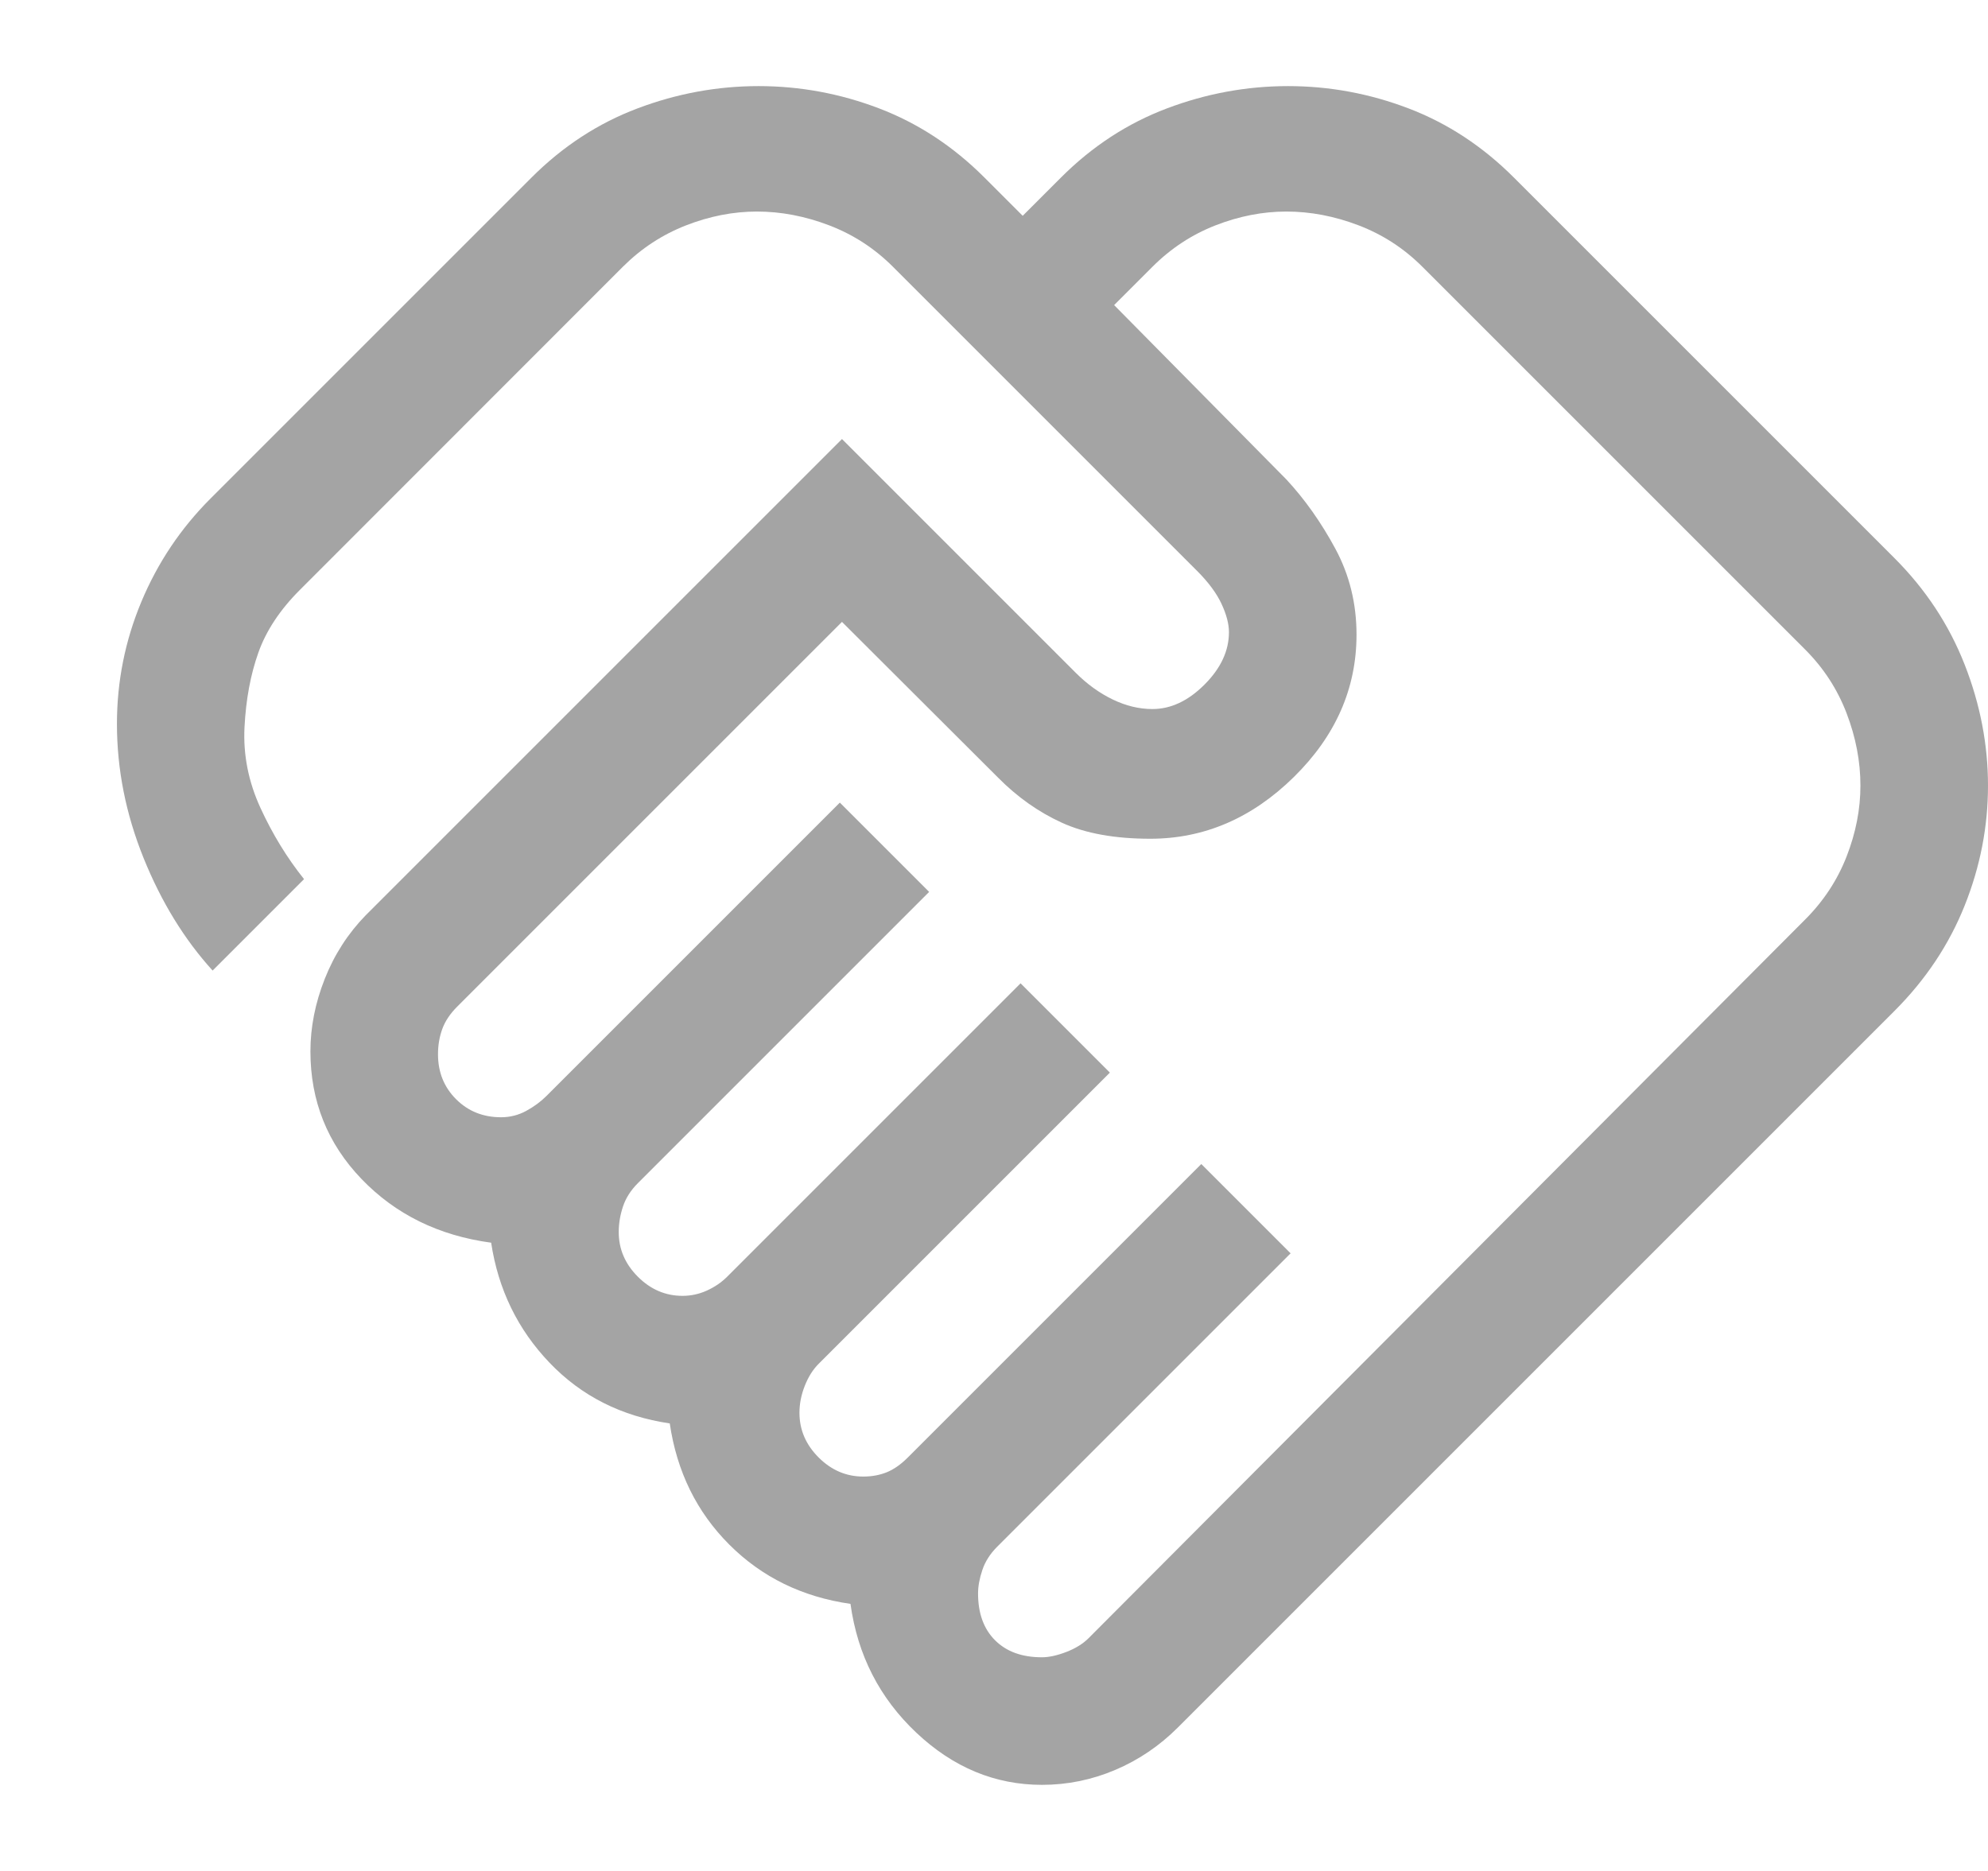 <?xml version="1.0" encoding="UTF-8" standalone="no"?>
<svg
   height="48"
   viewBox="0 96 1020 960"
   width="51"
   version="1.1"
   id="svg134"
   sodipodi:docname="handshake-light.svg"
   inkscape:version="1.2 (dc2aeda, 2022-05-15)"
   xmlns:inkscape="http://www.inkscape.org/namespaces/inkscape"
   xmlns:sodipodi="http://sodipodi.sourceforge.net/DTD/sodipodi-0.dtd"
   xmlns="http://www.w3.org/2000/svg"
   xmlns:svg="http://www.w3.org/2000/svg">
  <defs
     id="defs138" />
  <sodipodi:namedview
     id="namedview136"
     pagecolor="#ffffff"
     bordercolor="#000000"
     borderopacity="0.25"
     inkscape:showpageshadow="2"
     inkscape:pageopacity="0.0"
     inkscape:pagecheckerboard="0"
     inkscape:deskcolor="#d1d1d1"
     showgrid="false"
     inkscape:zoom="9.1354165"
     inkscape:cx="-6.2394528"
     inkscape:cy="38.58609"
     inkscape:window-width="1865"
     inkscape:window-height="1027"
     inkscape:window-x="55"
     inkscape:window-y="25"
     inkscape:window-maximized="1"
     inkscape:current-layer="svg134" />
  <path
     d="m 534.545,946.364 q 5.455,0 12.545,-2.727 7.091,-2.727 11.455,-7.091 L 926.182,567.818 q 14.182,-14.182 21.273,-32.364 7.091,-18.181 7.091,-36.363 0,-18.545 -7.091,-37.091 -7.091,-18.545 -21.273,-32.727 L 729.818,232.909 Q 715.636,218.727 697.091,211.636 678.545,204.545 660,204.545 q -18.182,0 -36.363,7.091 -18.182,7.091 -32.364,21.273 L 571.636,252.545 660,342 q 14.182,15.273 25.091,35.455 Q 696,397.636 696,421.636 q 0,41.455 -32.182,73.091 -32.182,31.636 -73.636,31.636 -27.273,0 -45.273,-8.182 -18,-8.182 -32.929,-23.281 L 432,415.091 234.545,612.545 q -5.455,5.455 -7.636,11.483 -2.182,6.029 -2.182,12.919 0,13.78 9.273,23.053 9.273,9.273 23.091,9.273 6.909,0 12.909,-3.273 6,-3.273 10.364,-7.636 l 150.545,-150.545 45.818,45.818 -149.455,149.455 q -5.455,5.455 -7.636,12 -2.182,6.545 -2.182,13.091 0,13.091 9.818,22.909 9.818,9.818 22.909,9.818 6.545,0 12.545,-2.727 6,-2.727 10.364,-7.091 L 523.636,600.545 569.455,646.364 420,795.818 q -4.364,4.364 -7.091,11.272 -2.727,6.91 -2.727,13.819 0,13.091 9.818,22.909 9.818,9.818 22.909,9.818 6.545,0 12,-2.182 5.455,-2.182 10.909,-7.636 l 150.545,-150.545 45.818,45.818 -150.545,150.545 q -5.455,5.455 -7.636,12 -2.182,6.545 -2.182,12 0,15.273 8.727,24 8.727,8.727 24,8.727 z m 0.07,65.455 q -36.07,0 -64.433,-26.727 Q 441.818,958.364 436.364,918.961 399.273,913.636 374.182,888.545 349.091,863.455 343.636,826.364 306.545,820.909 282,795.273 q -24.545,-25.636 -30,-61.636 -40.364,-5.455 -66.545,-32.727 -26.182,-27.273 -26.182,-65.455 0,-18.545 7.335,-37.144 7.335,-18.599 21.028,-32.674 L 432,321.273 l 120,120 q 8.727,8.727 18.909,13.636 10.183,4.909 20.364,4.909 14.182,0 26.727,-12.545 12.545,-12.545 12.545,-26.895 0,-6.377 -3.818,-14.559 -3.818,-8.182 -12.545,-16.909 l -156,-156 Q 444,218.727 425.455,211.636 q -18.545,-7.091 -37.091,-7.091 -18.182,0 -36.363,7.091 -18.182,7.091 -32.3,21.117 L 153.818,398.727 q -15.273,15.273 -21.273,32.182 -6,16.909 -7.091,38.182 -1.091,21.273 8.182,41.455 9.273,20.182 22.364,36.545 l -46.909,46.909 q -21.818,-24 -35.455,-57.818 Q 60,502.364 60,467.455 60,434.727 72.545,404.727 85.091,374.727 108,351.818 L 272.727,187.091 q 24,-24 54.32,-35.455 30.321,-11.455 62.182,-11.455 31.862,0 61.862,11.455 30,11.455 54,35.455 l 19.636,19.636 19.636,-19.636 q 24,-24 54.32,-35.455 30.321,-11.455 62.182,-11.455 31.862,0 61.862,11.455 30,11.455 54,35.455 L 972,382.364 q 24,24 36,54.581 12,30.581 12,62.182 0,31.6 -12,61.6 -12,30 -36,54 L 604.364,982.364 q -14.182,14.182 -32.217,21.818 -18.035,7.636 -37.532,7.636 z M 427.636,416.182 Z"
     id="path132"
     style="fill:#a4a4a4;fill-opacity:1;stroke-width:1.091" />
</svg>
